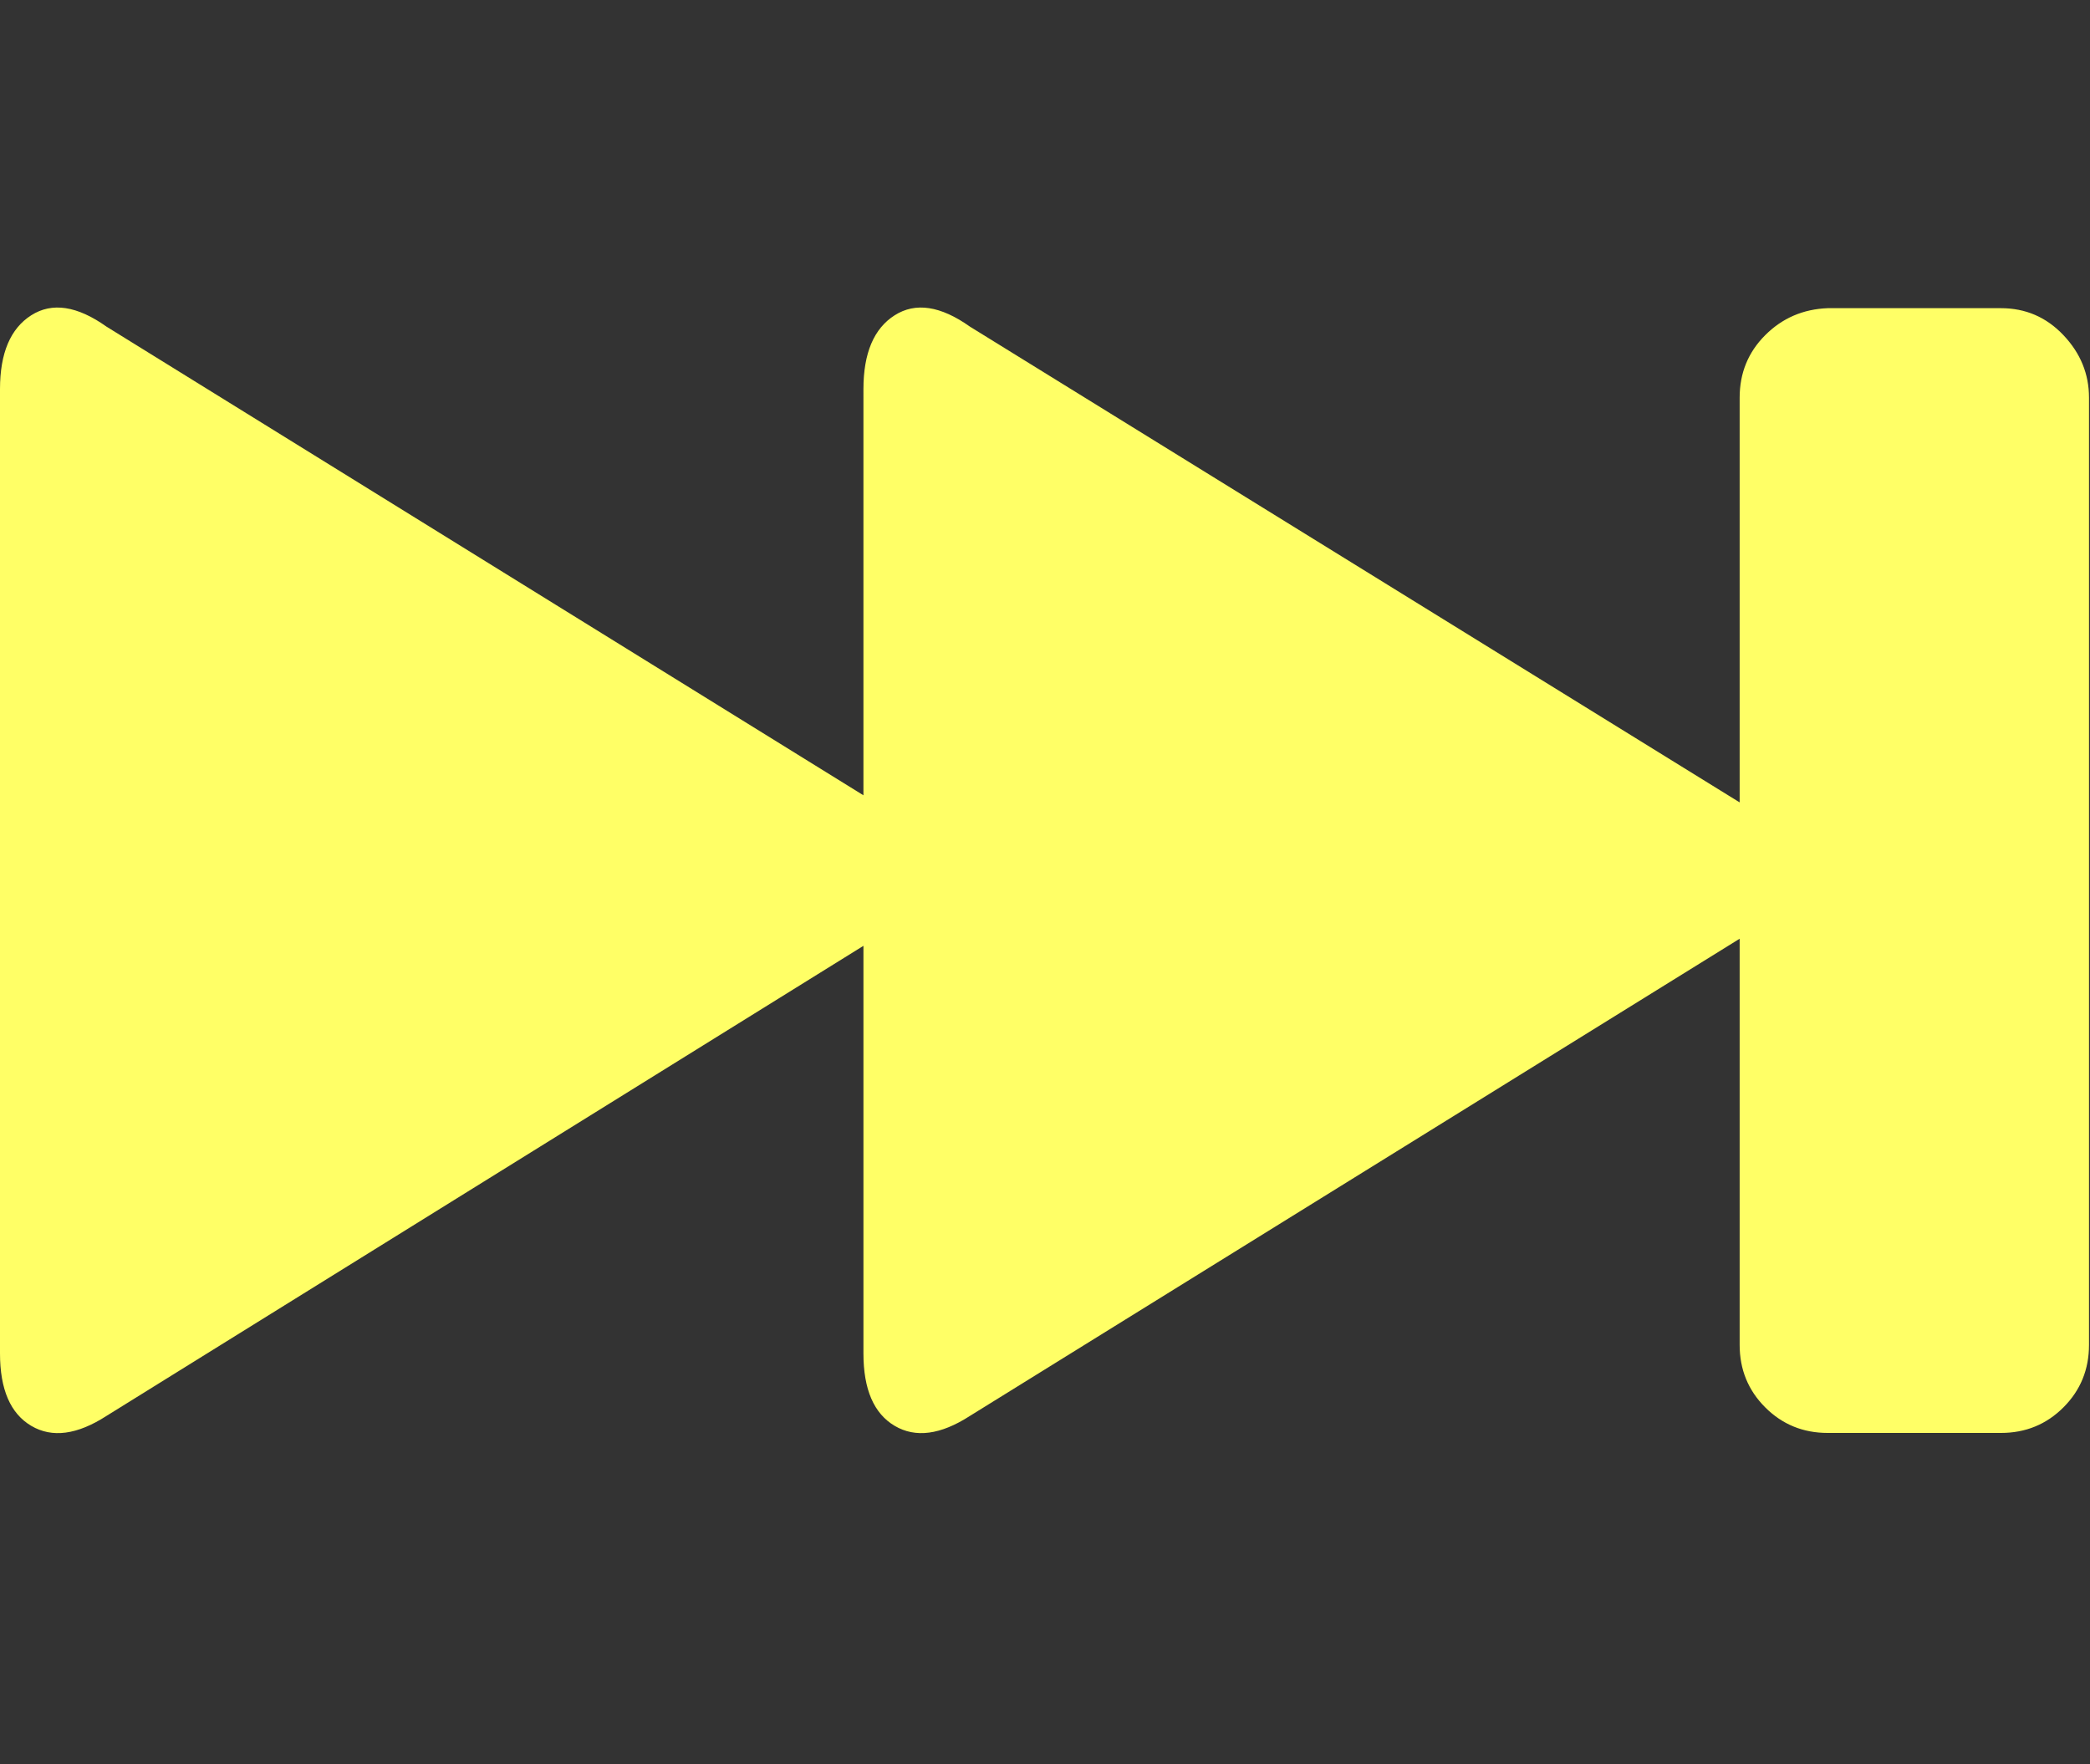 <?xml version="1.0" encoding="UTF-8"?>
<svg xmlns="http://www.w3.org/2000/svg" viewBox="0 0 1471.7 1242.132"><rect x="0" y="0" width="1471.7" height="1242.132" fill="#333333" stroke="none"/><path d="M0 953V274q0-38 22-52t53 8l533 330V274q0-38 22-52t53 8l542 335V280q0-26 18-44t44-19h122q26 0 44 19t18 44v667q0 26-18 44t-44 18h-122q-26 0-44-18t-18-44V661L683 997q-31 20-53 7t-22-51V666L75 997q-31 20-53 7T0 953z" fill="#ffff66"/></svg>
